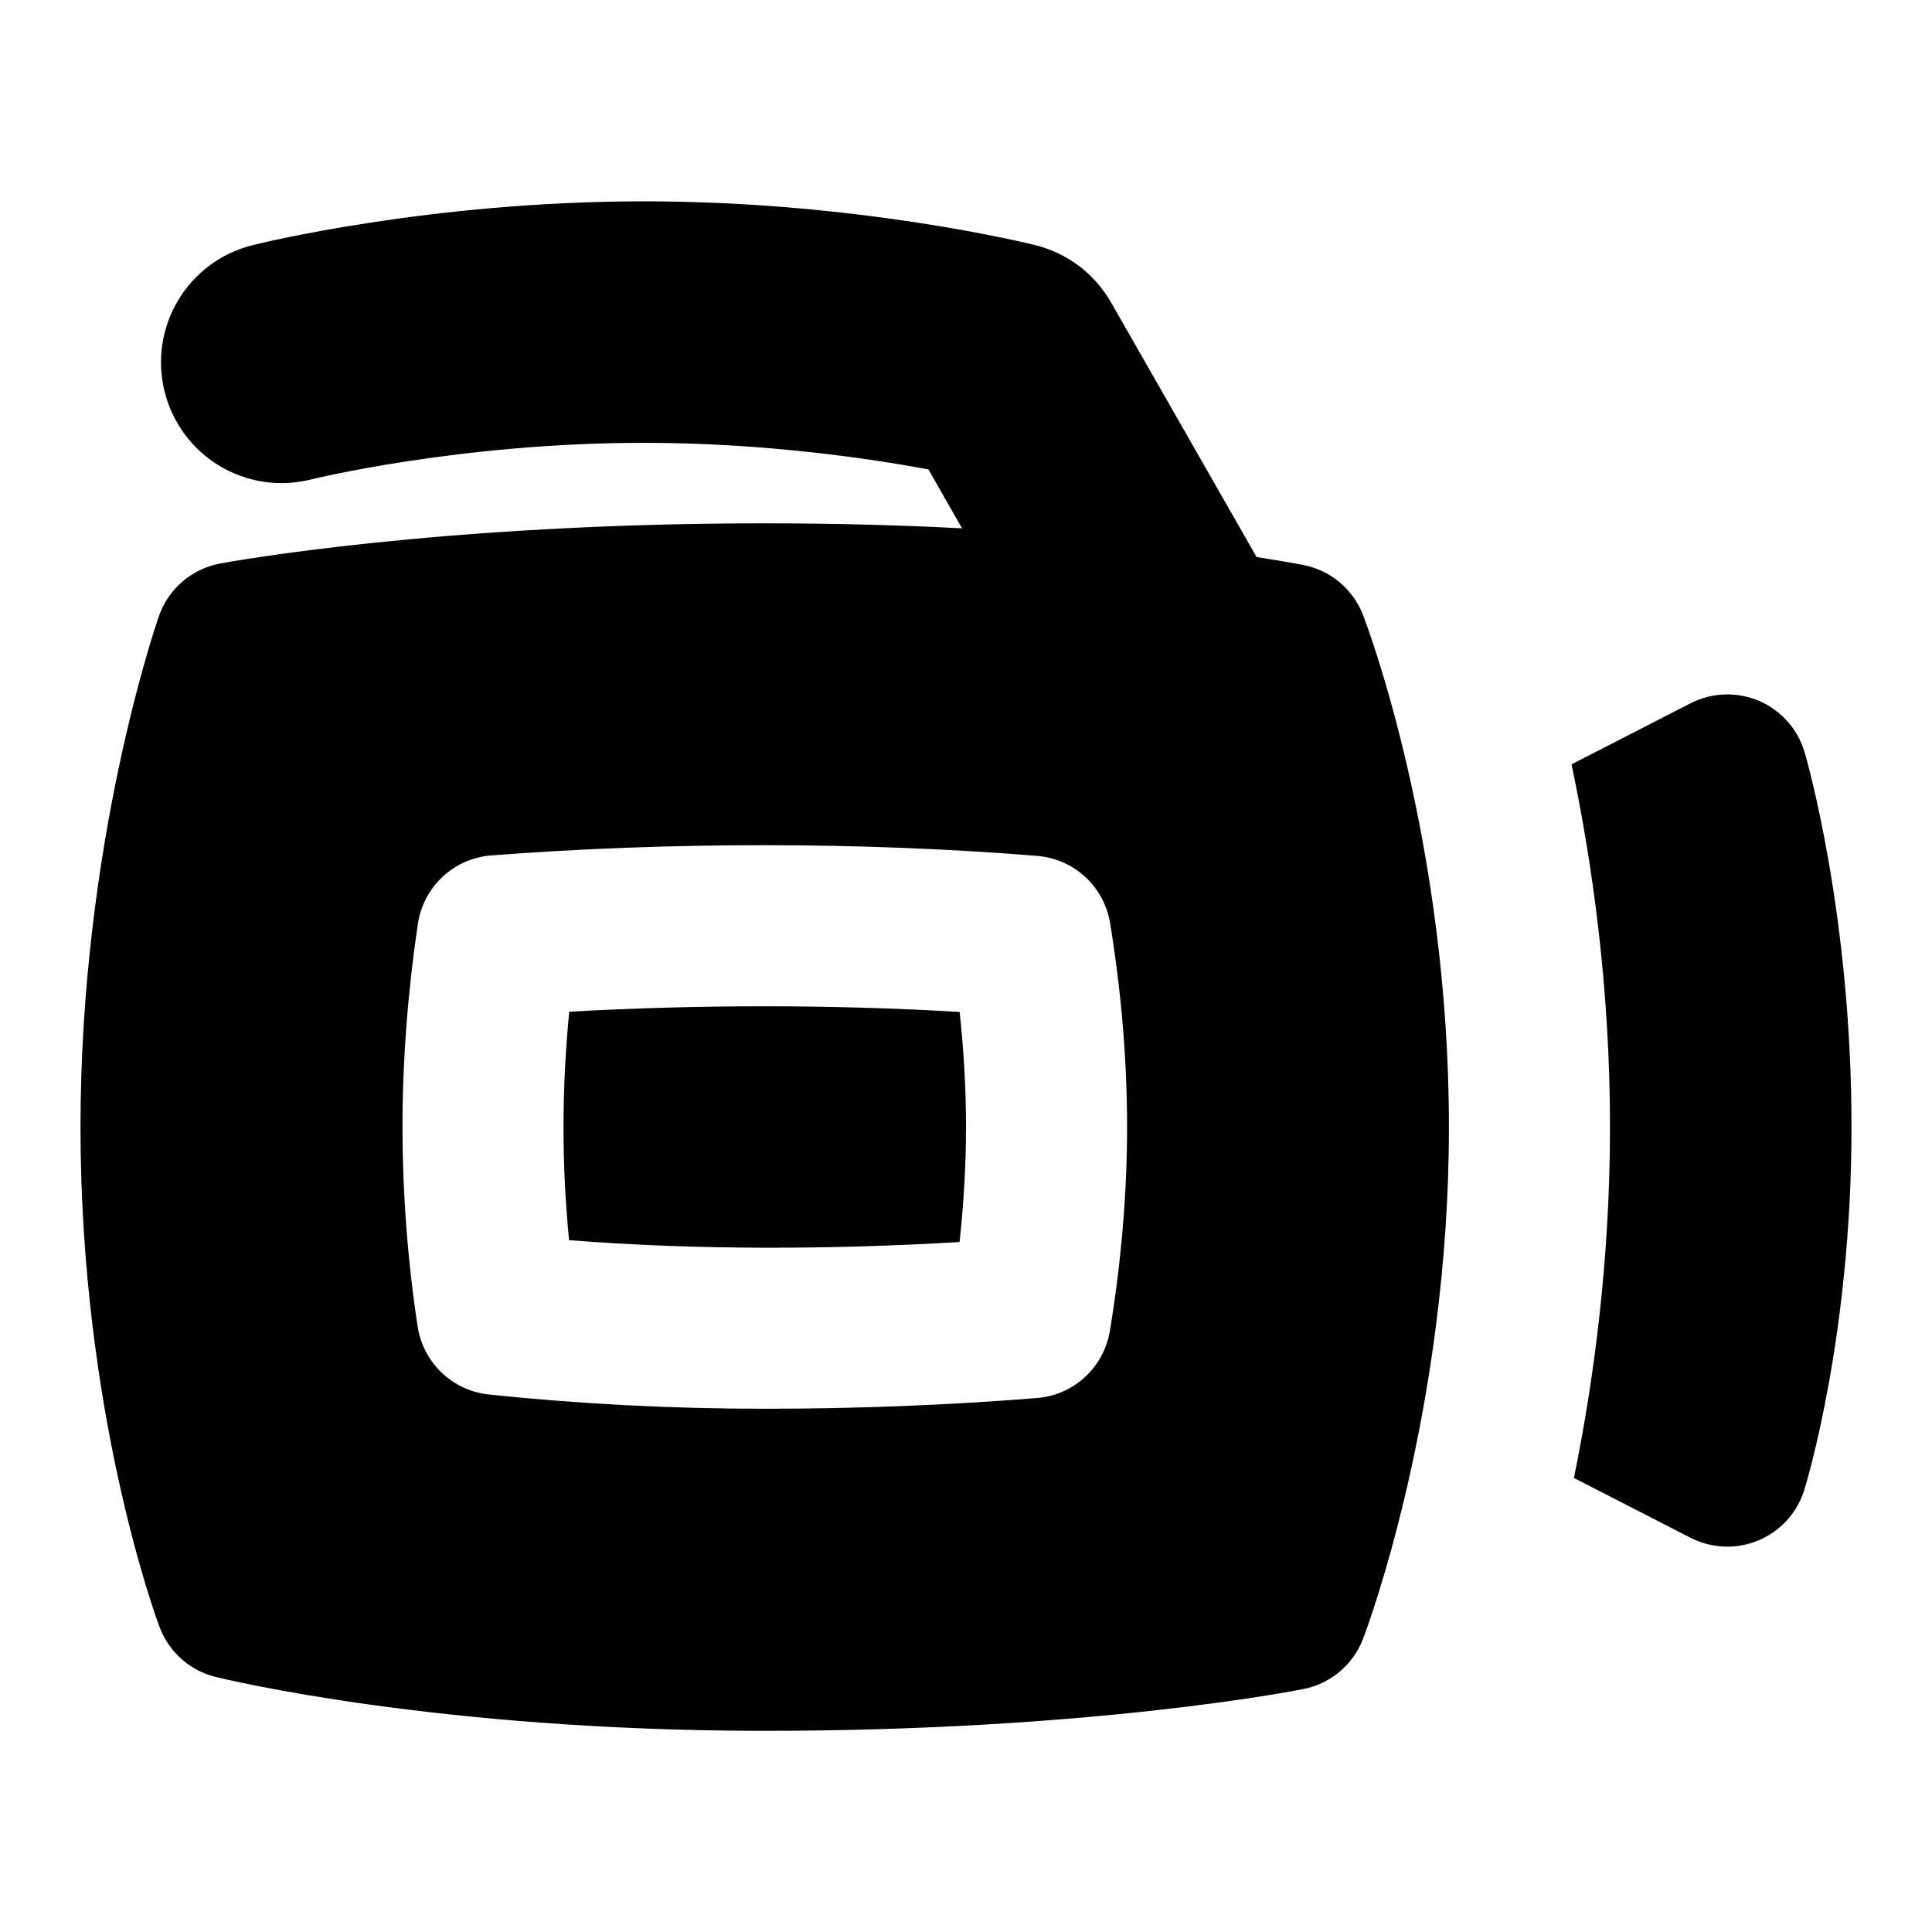 <svg id="Layer_1" viewBox="0 0 24 24" xmlns="http://www.w3.org/2000/svg" data-name="Layer 1"><path d="m16.196 7.02c-.028-.006-.23-.045-.586-.1l-1.808-3.163c-.203-.355-.542-.612-.938-.711-.089-.022-2.209-.545-4.864-.545s-4.775.522-4.864.545c-.804.201-1.292 1.015-1.091 1.819.201.803 1.012 1.293 1.819 1.091.018-.004 1.847-.455 4.136-.455 1.493 0 2.805.195 3.533.33l.418.732c-.737-.038-1.557-.062-2.451-.062-4.046 0-6.656.479-6.765.499-.353.066-.643.315-.761.654-.04.114-.974 2.834-.974 6.347 0 3.553.942 6.104.982 6.211.116.308.375.54.695.619.11.027 2.747.67 6.822.67 4.052 0 6.59-.498 6.696-.52.336-.067.615-.303.738-.624.043-.114 1.066-2.829 1.066-6.357 0-3.558-1.023-6.248-1.067-6.36-.123-.319-.401-.553-.736-.62zm-2.409 9.513c-.075.454-.448.798-.906.834-1.094.088-2.231.133-3.381.133-1.162 0-2.315-.06-3.428-.177-.452-.048-.815-.395-.884-.845-.125-.825-.188-1.659-.188-2.479s.064-1.666.191-2.522c.068-.462.447-.815.913-.851 2.207-.169 4.598-.171 6.78.006.458.037.832.381.906.835.14.855.211 1.707.211 2.531s-.072 1.673-.213 2.532z"/><path d="m7.071 12.567c-.047.487-.071.966-.071 1.433s.023.936.069 1.406c1.591.125 3.267.117 4.851.023.053-.485.08-.964.08-1.429s-.026-.945-.079-1.429c-1.579-.094-3.256-.093-4.85-.003z"/><path d="m22.417 9.344c-.084-.286-.292-.52-.565-.637s-.585-.106-.851.029l-1.479.759c.255 1.208.478 2.765.478 4.504 0 1.674-.206 3.175-.448 4.361l1.449.743c.143.073.3.11.457.11.131 0 .263-.026.387-.078.272-.114.48-.343.568-.625.024-.077.588-1.922.587-4.512 0-2.646-.56-4.575-.583-4.656z"/></svg>